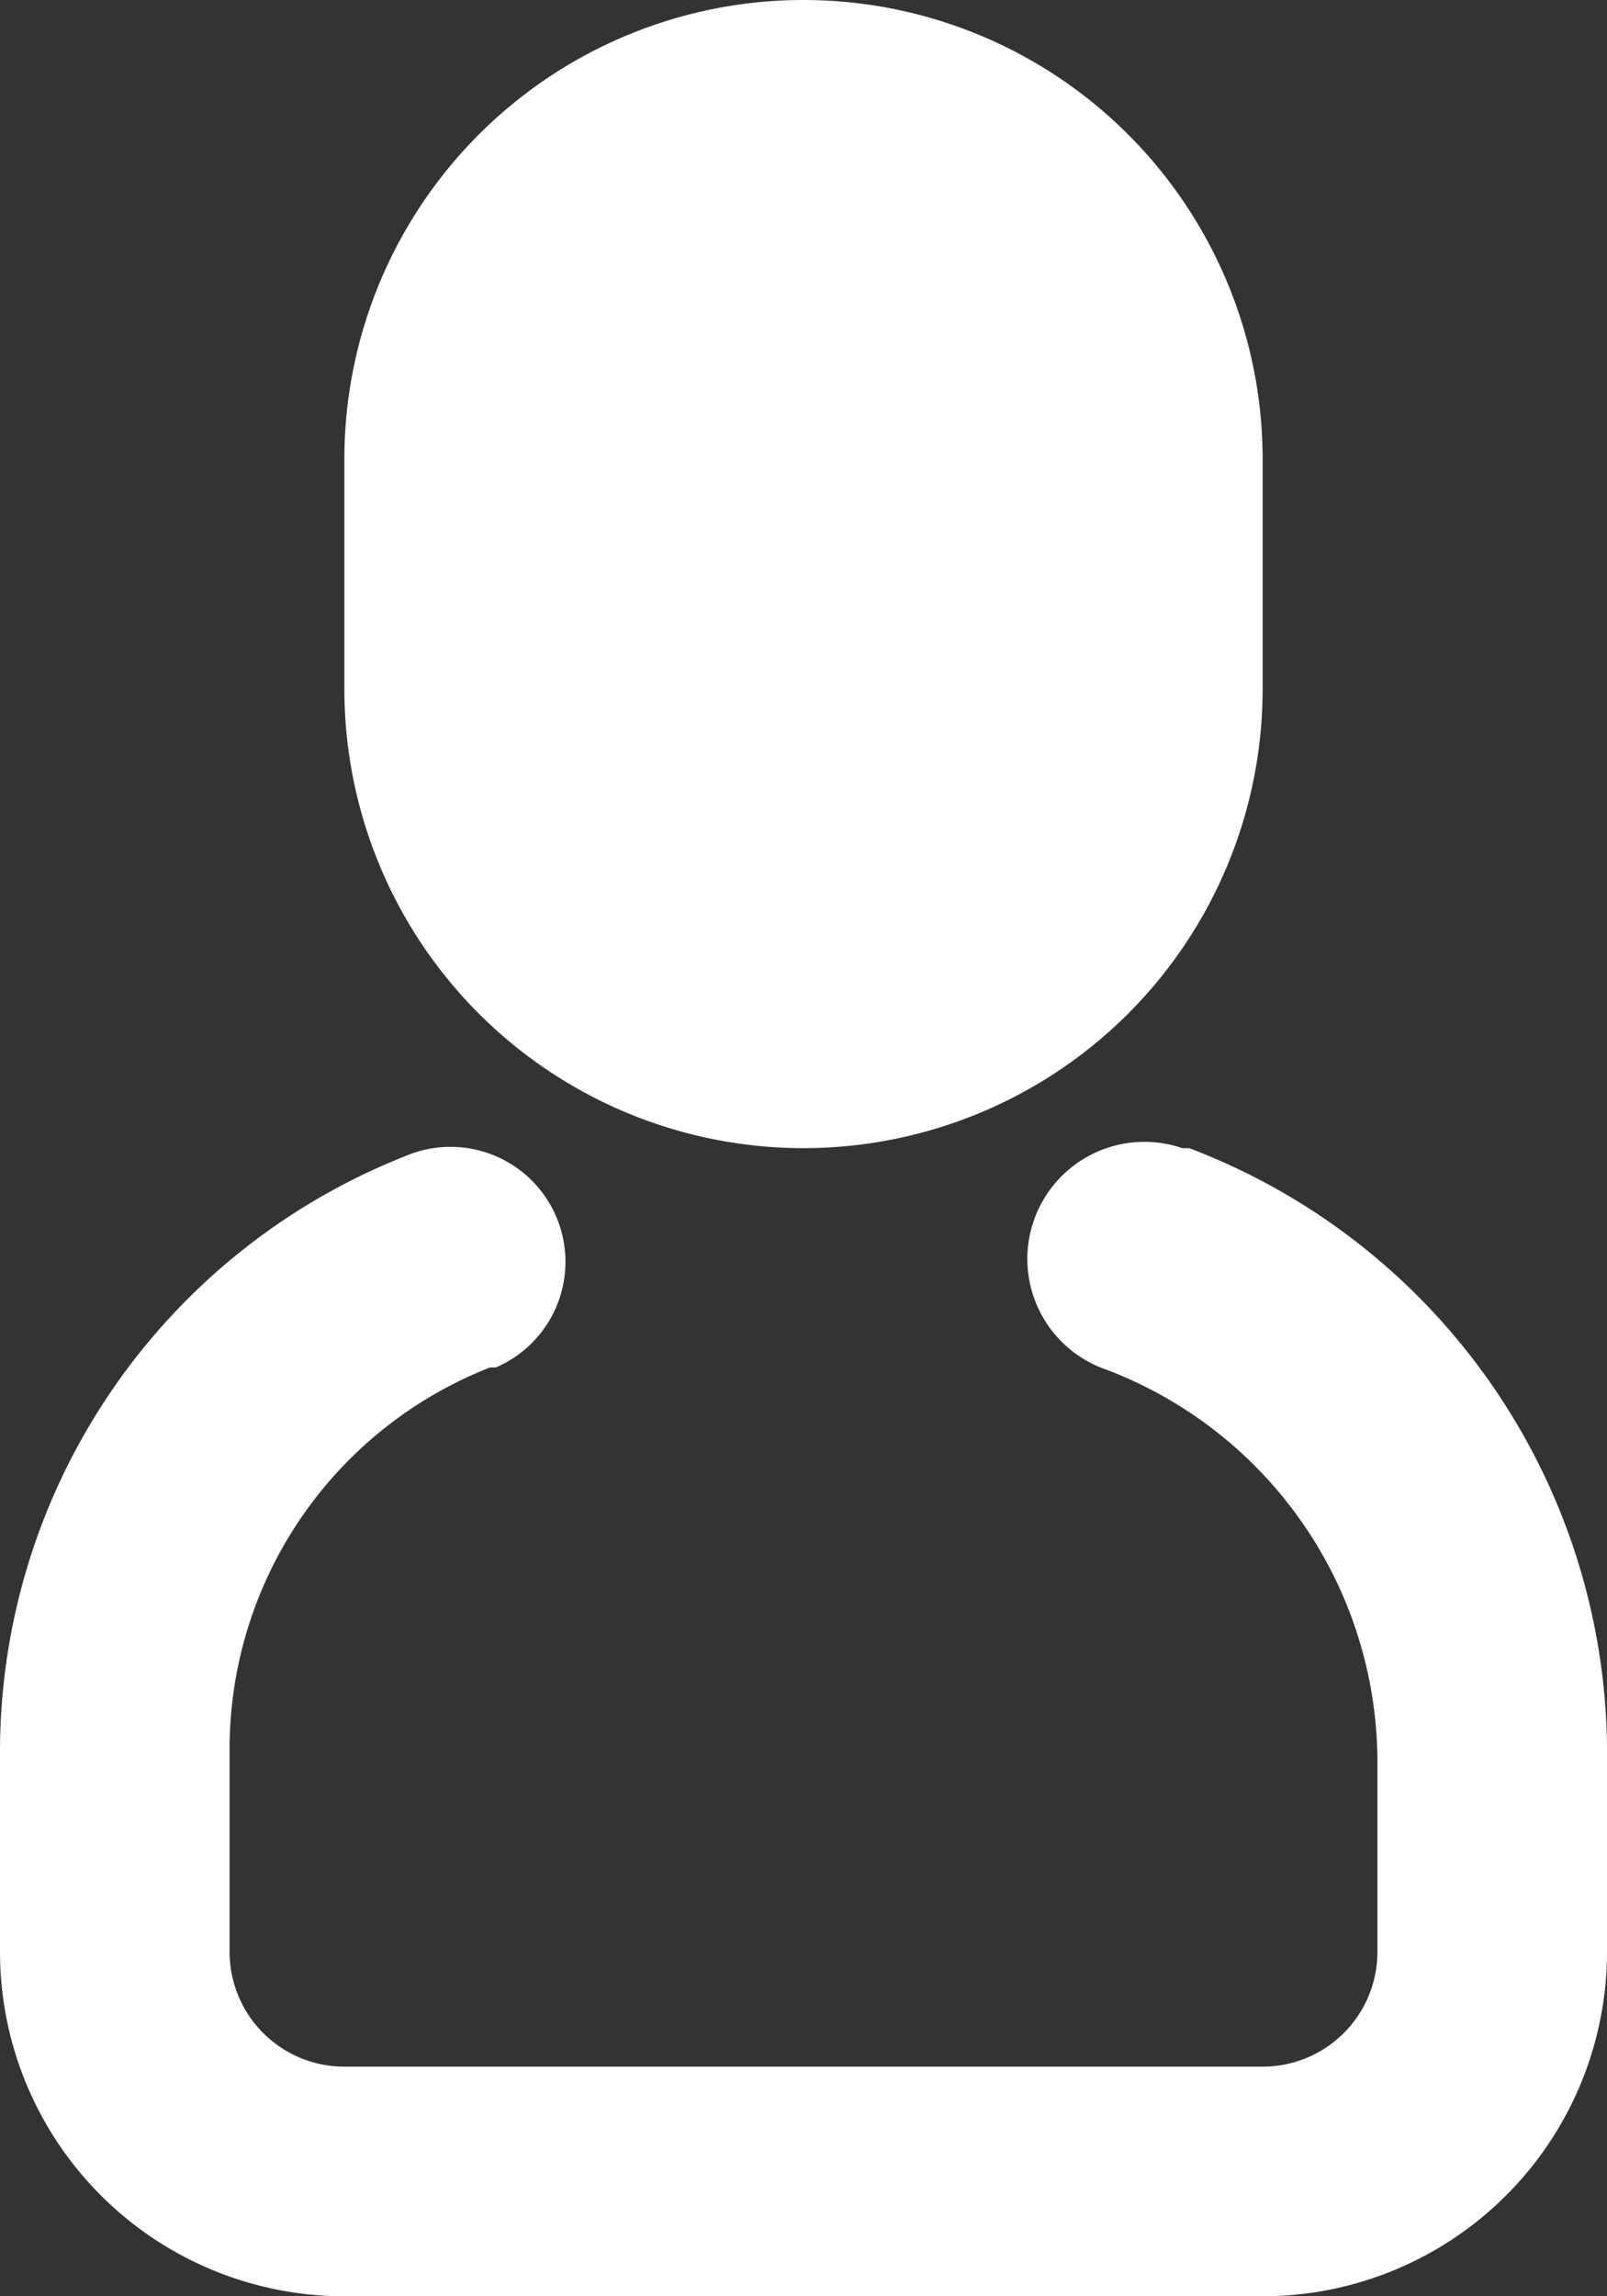 <svg xmlns="http://www.w3.org/2000/svg" viewBox="0 0 14 20"><rect x="0" y="0" width="14" height="20" fill="#333333" stroke="none"/><defs><style>.cls-1{fill:#fff;}</style></defs><g id="Layer_2" data-name="Layer 2"><g id="Layer_1-2" data-name="Layer 1"><g id="Layer_2-2" data-name="Layer 2"><g id="Layer_1-2-2" data-name="Layer 1-2"><path class="cls-1" d="M3.53,10.07a1,1,0,1,1,.79,1.84H4.27A3.57,3.57,0,0,0,2,15.26V17a1,1,0,0,0,1,1h8a1,1,0,0,0,1-1V15.35a3.66,3.66,0,0,0-2.36-3.42A1,1,0,0,1,10.3,10h.06A5.64,5.64,0,0,1,14,15.35V17a3,3,0,0,1-3,3H3a3,3,0,0,1-3-3V15.26A5.58,5.58,0,0,1,3.53,10.07ZM7,0a4,4,0,0,1,4,4V6A4,4,0,0,1,3,6V4A4,4,0,0,1,7,0ZM7,2A2,2,0,0,0,5,4V6A2,2,0,0,0,9,6V4A2,2,0,0,0,7,2Z"/></g></g><ellipse class="cls-1" cx="7" cy="5" rx="3.31" ry="3.8"/></g></g></svg>